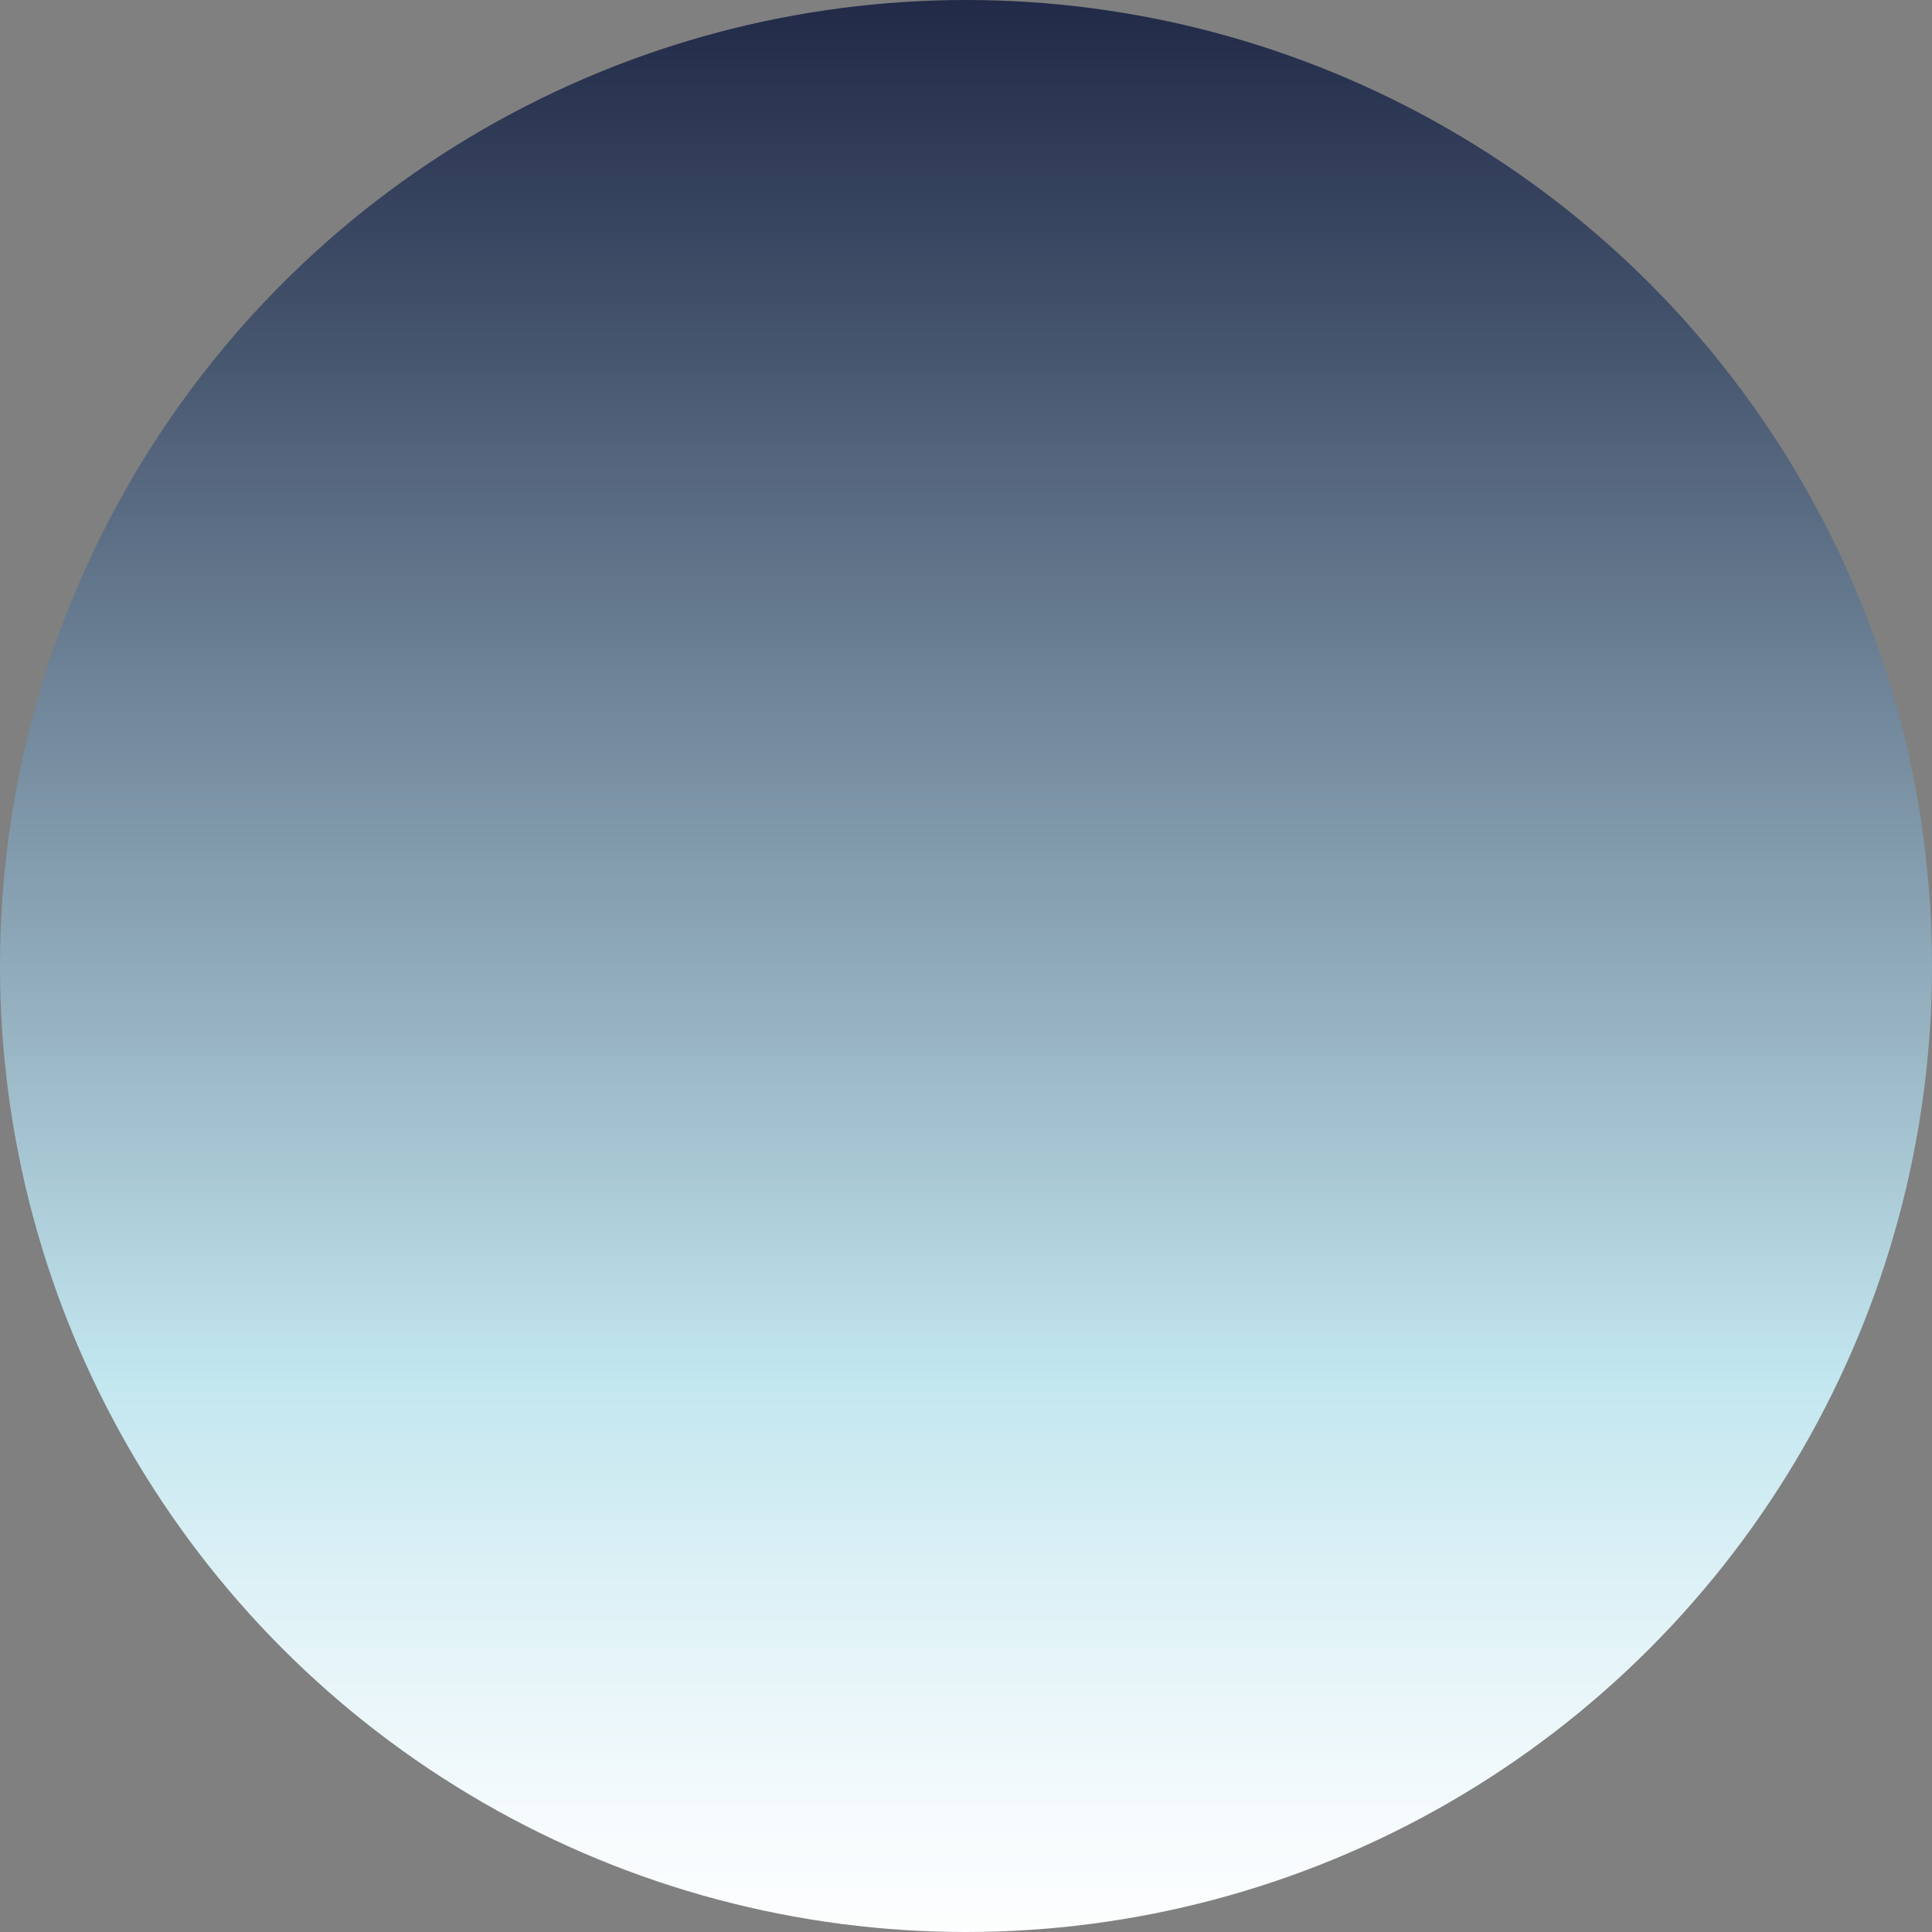 <?xml version="1.0" encoding="utf-8"?>
<!-- Generator: Adobe Illustrator 18.0.0, SVG Export Plug-In . SVG Version: 6.00 Build 0)  -->
<!DOCTYPE svg PUBLIC "-//W3C//DTD SVG 1.1//EN" "http://www.w3.org/Graphics/SVG/1.1/DTD/svg11.dtd">
<svg version="1.1" id="Layer_1" xmlns="http://www.w3.org/2000/svg" xmlns:xlink="http://www.w3.org/1999/xlink" x="0px" y="0px"
	 viewBox="0 0 1 1" enable-background="new 0 0 1 1" xml:space="preserve">
<rect x="0" y="0" width="1" height="1" fill="#808080" stroke="none"/>
<g>
	<linearGradient id="SVGID_1_" gradientUnits="userSpaceOnUse" x1="0.5" y1="1.013" x2="0.5" y2="-5.355513e-03">
		<stop  offset="0" style="stop-color:#FFFFFF"/>
		<stop  offset="7.278959e-02" style="stop-color:#F6FBFD"/>
		<stop  offset="0.192" style="stop-color:#DDF1F6"/>
		<stop  offset="0.297" style="stop-color:#C2E6EF"/>
		<stop  offset="0.477" style="stop-color:#96B2C1"/>
		<stop  offset="0.838" style="stop-color:#414F69"/>
		<stop  offset="1" style="stop-color:#1F2846"/>
	</linearGradient>
	<circle fill="url(#SVGID_1_)" cx="0.5" cy="0.5" r="0.5"/>
	<circle fill="#EDE778" cx="0.7" cy="0.7" r="0"/>
	<circle fill="#E1D8C8" cx="0.3" cy="0.3" r="0"/>
	<rect x="0.4" y="0.2" fill="#E1D8C8" width="0" height="0"/>
	<rect x="0.6" y="0.3" fill="#E1D8C8" width="0" height="0"/>
	<rect x="0.4" y="0.3" fill="#E1D8C8" width="0" height="0"/>
	<rect x="0.6" y="0.1" fill="#E1D8C8" width="0" height="0"/>
	<rect x="0.8" y="0.3" fill="#E1D8C8" width="0" height="0"/>
	<rect x="0.1" y="0.4" fill="#E1D8C8" width="0" height="0"/>
	<rect x="0.2" y="0.2" fill="#E1D8C8" width="0" height="0"/>
	<rect x="0.3" y="0.5" fill="#E1D8C8" width="0" height="0"/>
	<rect x="0.5" y="0.4" fill="#E1D8C8" width="0" height="0"/>
	<rect x="0.7" y="0.5" fill="#E1D8C8" width="0" height="0"/>
	<rect x="0.7" y="0.4" fill="#E1D8C8" width="0" height="0"/>
	<rect x="0.9" y="0.4" fill="#E1D8C8" width="0" height="0"/>
	<rect x="0.8" y="0.2" fill="#E1D8C8" width="0" height="0"/>
	<rect x="0.5" y="0.1" fill="#E1D8C8" width="0" height="0"/>
	<rect x="0.3" y="0.1" fill="#E1D8C8" width="0" height="0"/>
	<rect x="0.5" y="0.3" fill="#E1D8C8" width="0" height="0"/>
	<rect x="0.2" y="0.4" fill="#E1D8C8" width="0" height="0"/>
	<rect x="0.1" y="0.5" fill="#E1D8C8" width="0" height="0"/>
	<rect x="0.7" y="0.3" fill="#E1D8C8" width="0" height="0"/>
	<rect x="0.6" y="0.2" fill="#E1D8C8" width="0" height="0"/>
	<rect x="0.6" y="0.4" fill="#E1D8C8" width="0" height="0"/>
	<rect x="0.5" y="0.4" fill="#E1D8C8" width="0" height="0"/>
	<rect x="0.8" y="0.4" fill="#E1D8C8" width="0" height="0"/>
</g>
</svg>

